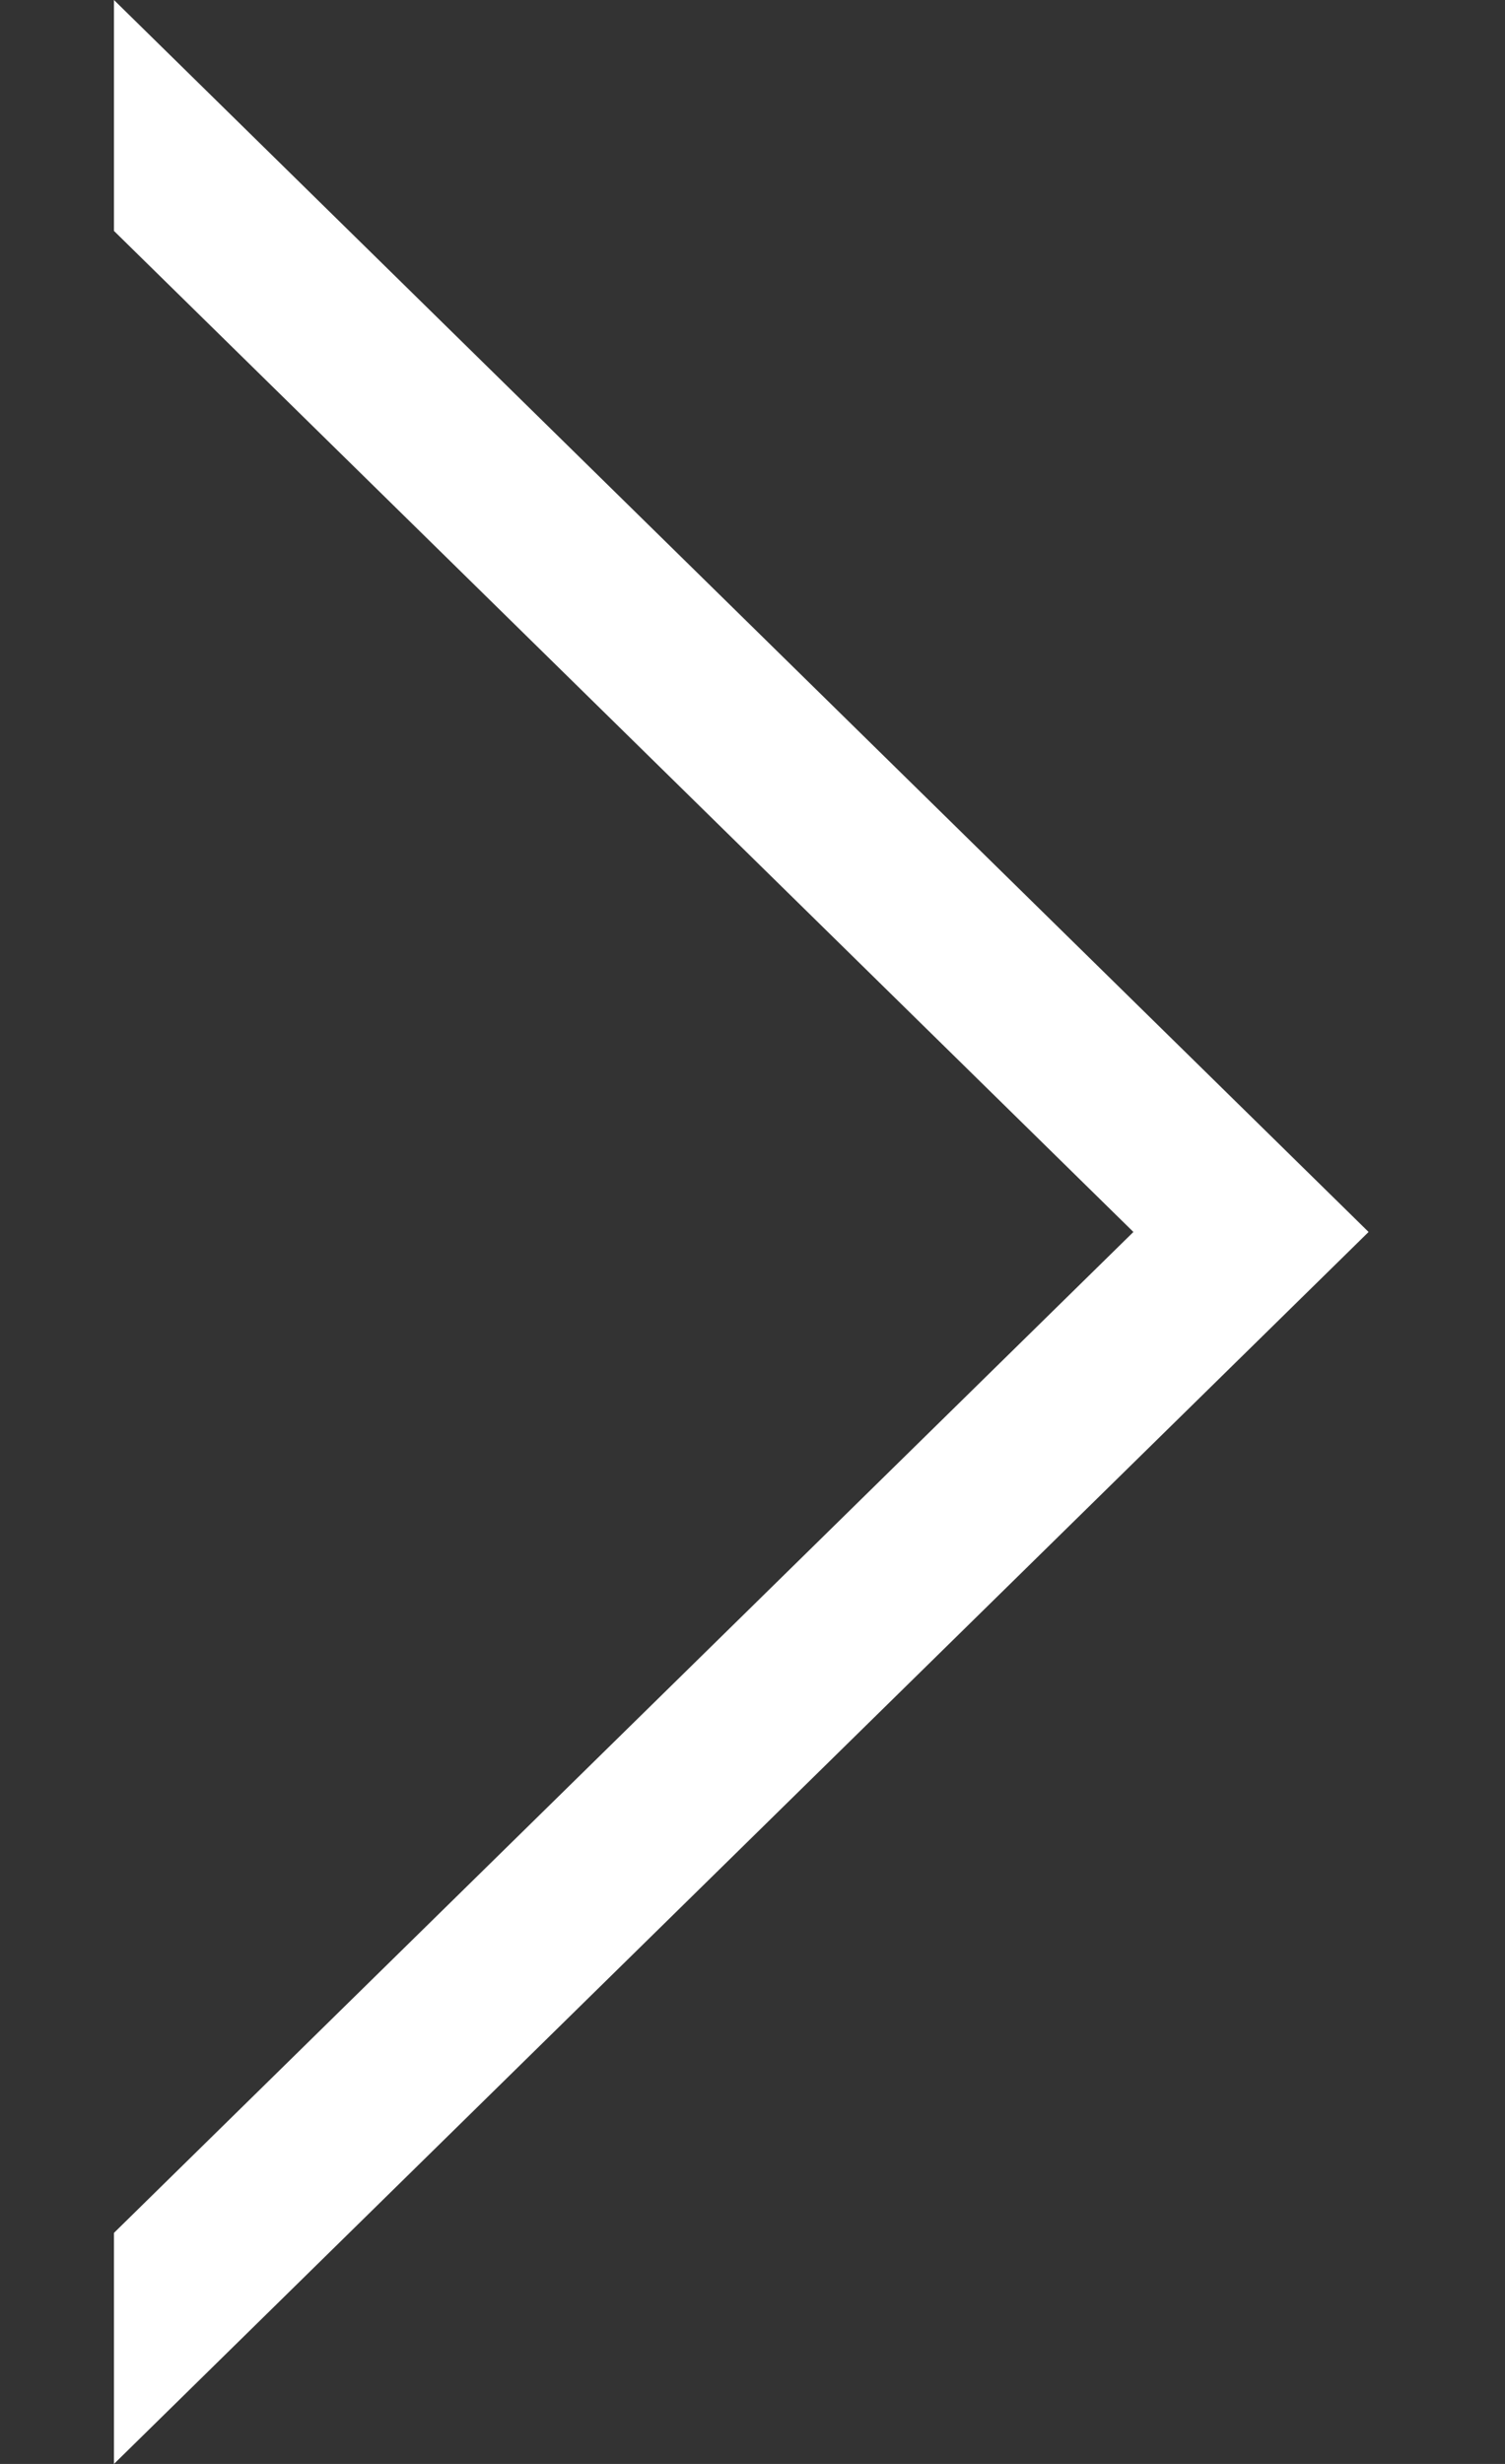 <svg width="11" height="18" viewBox="0 0 11 18" fill="none" xmlns="http://www.w3.org/2000/svg">
<rect x="0" y="0" width="11" height="18" fill="#333333" stroke="none"/>
<path d="M8.284 9L0.833 16.312V18L10.003 9L0.833 0V1.687L8.284 9Z" fill="white"/>
</svg>
